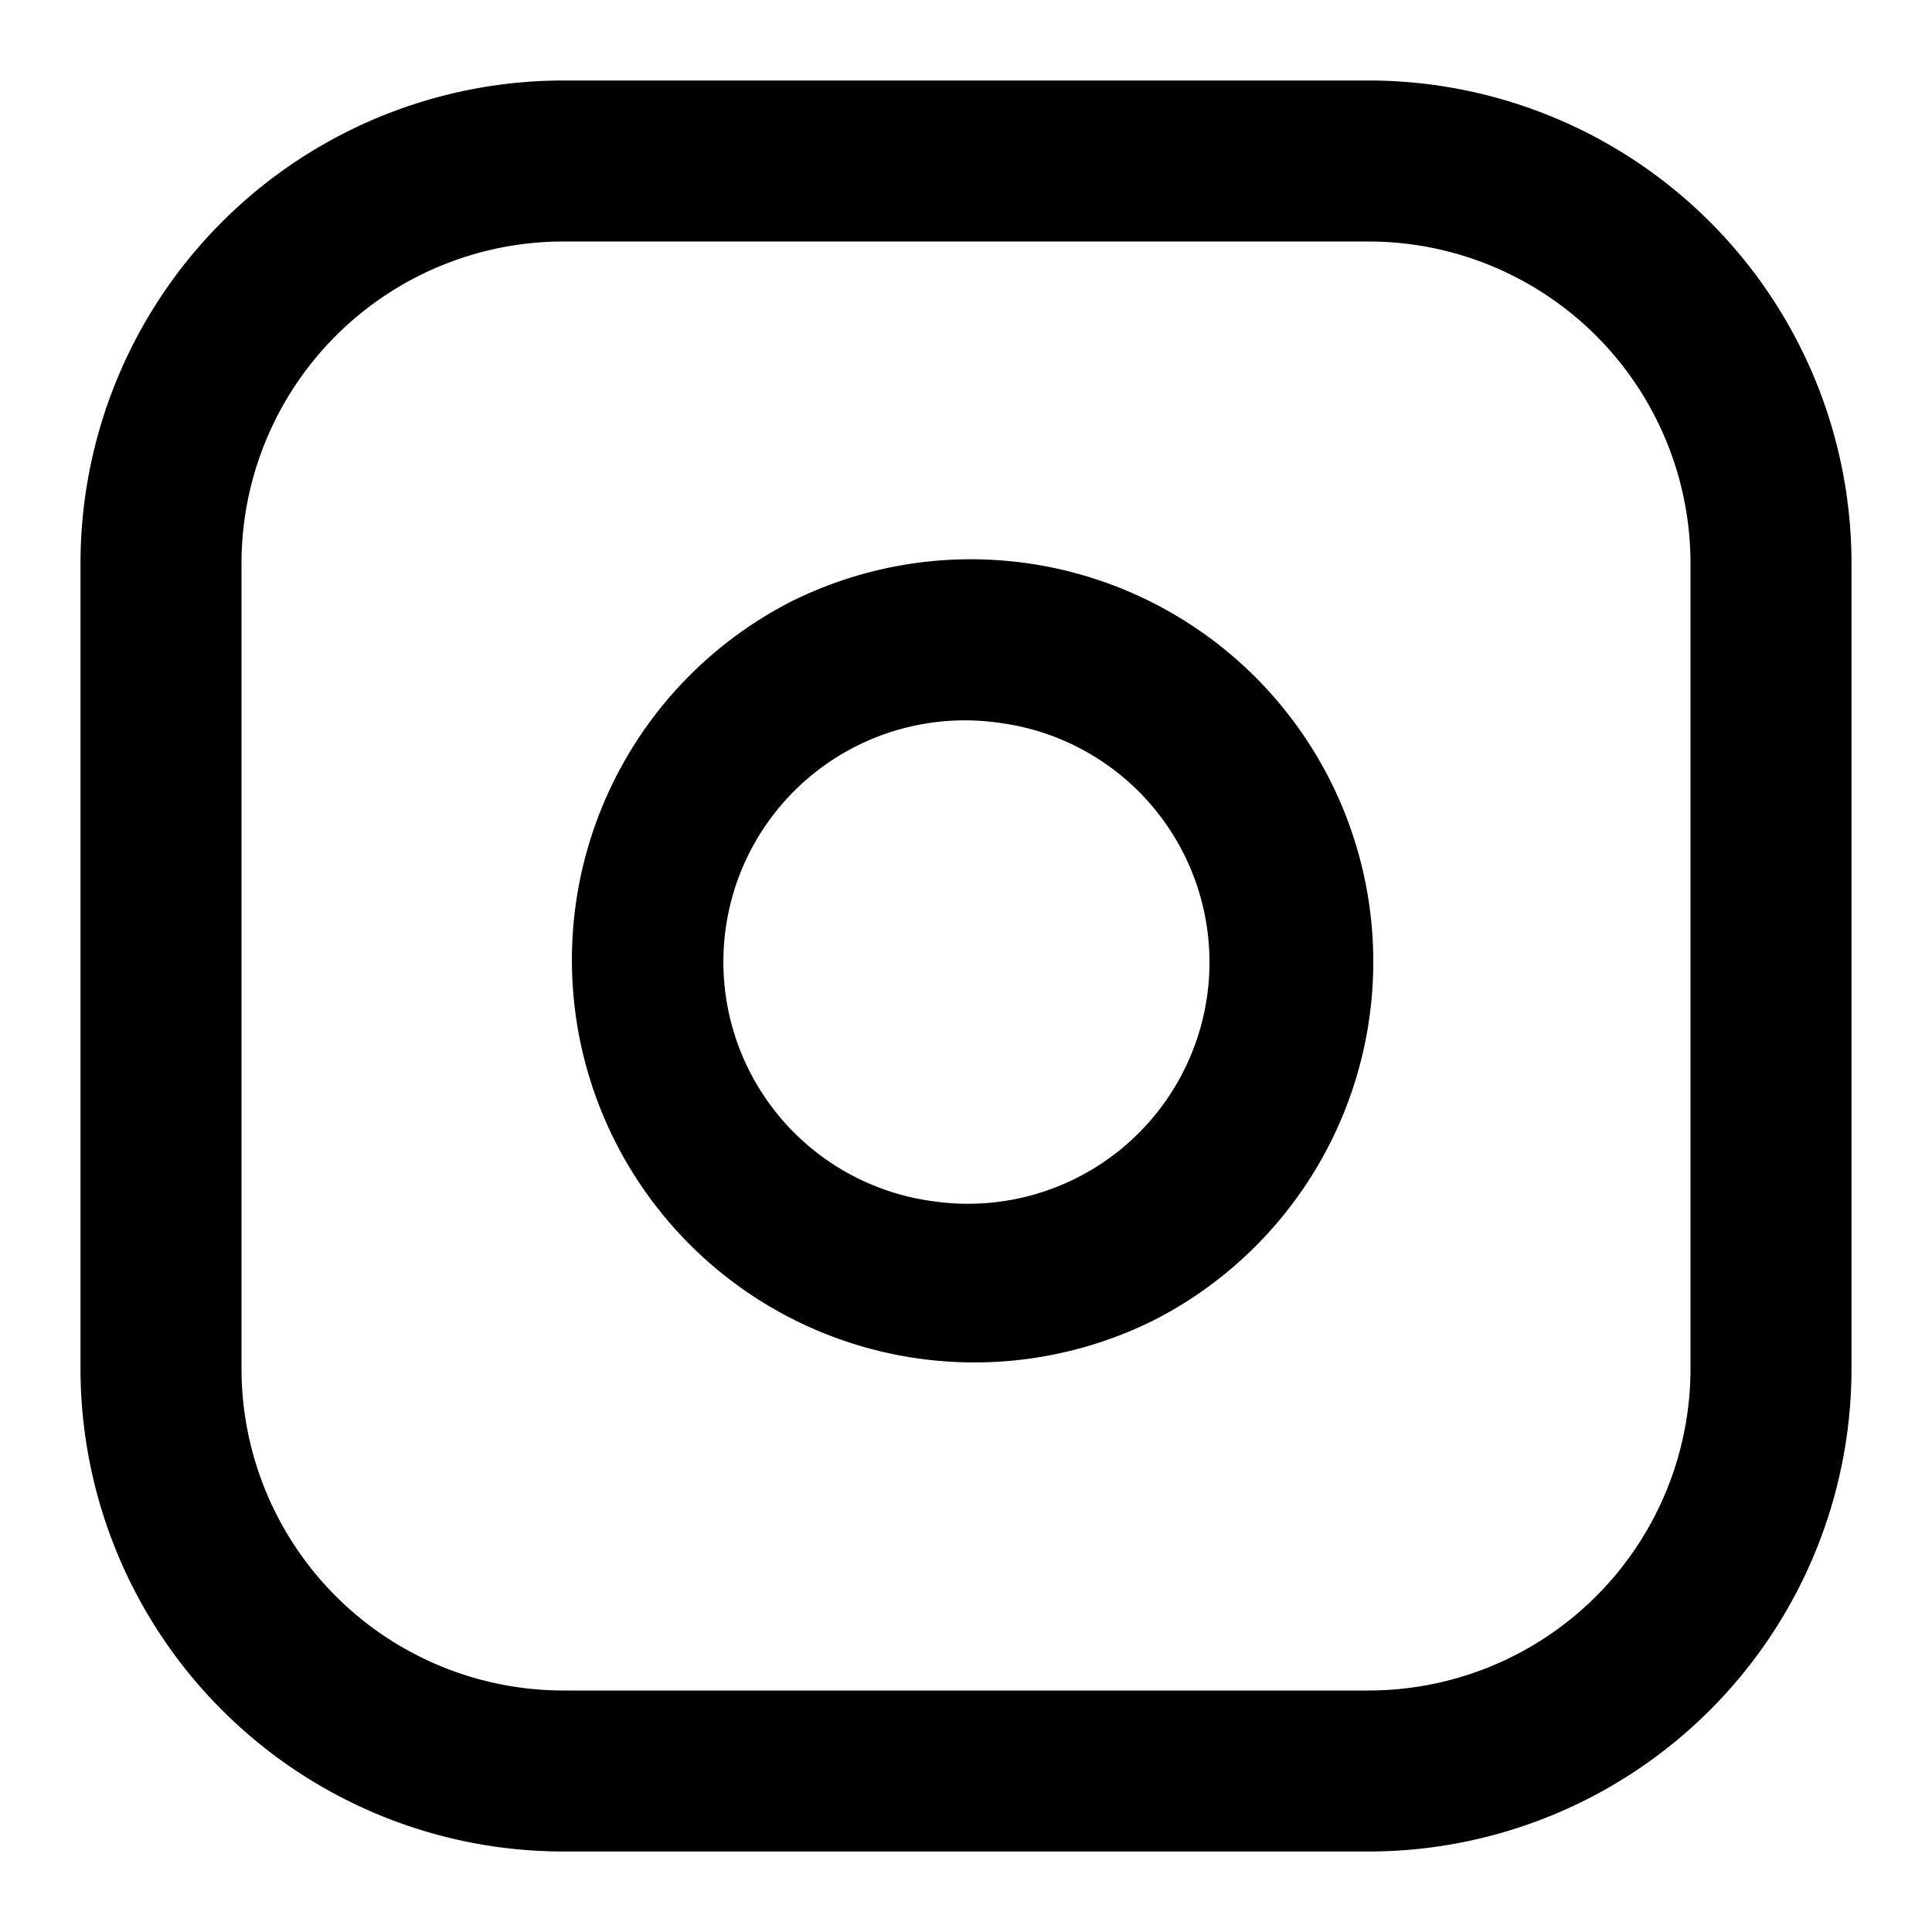 <svg aria-label="instagram" role="img" viewBox="0 0 24 24" xmlns="http://www.w3.org/2000/svg"><g fill-rule="evenodd" clip-rule="evenodd"><path d="M7 3a4 4 0 00-4 4v10a4 4 0 004 4h10a4 4 0 004-4V7a4 4 0 00-4-4H7zM1 7a6 6 0 016-6h10a6 6 0 016 6v10a6 6 0 01-6 6H7a6 6 0 01-6-6V7z"/><path d="M12.483 8.99a3 3 0 10-.88 5.934 3 3 0 00.88-5.935zM9.74 7.518a5 5 0 114.606 8.876A5 5 0 019.74 7.519z"/></g></svg>